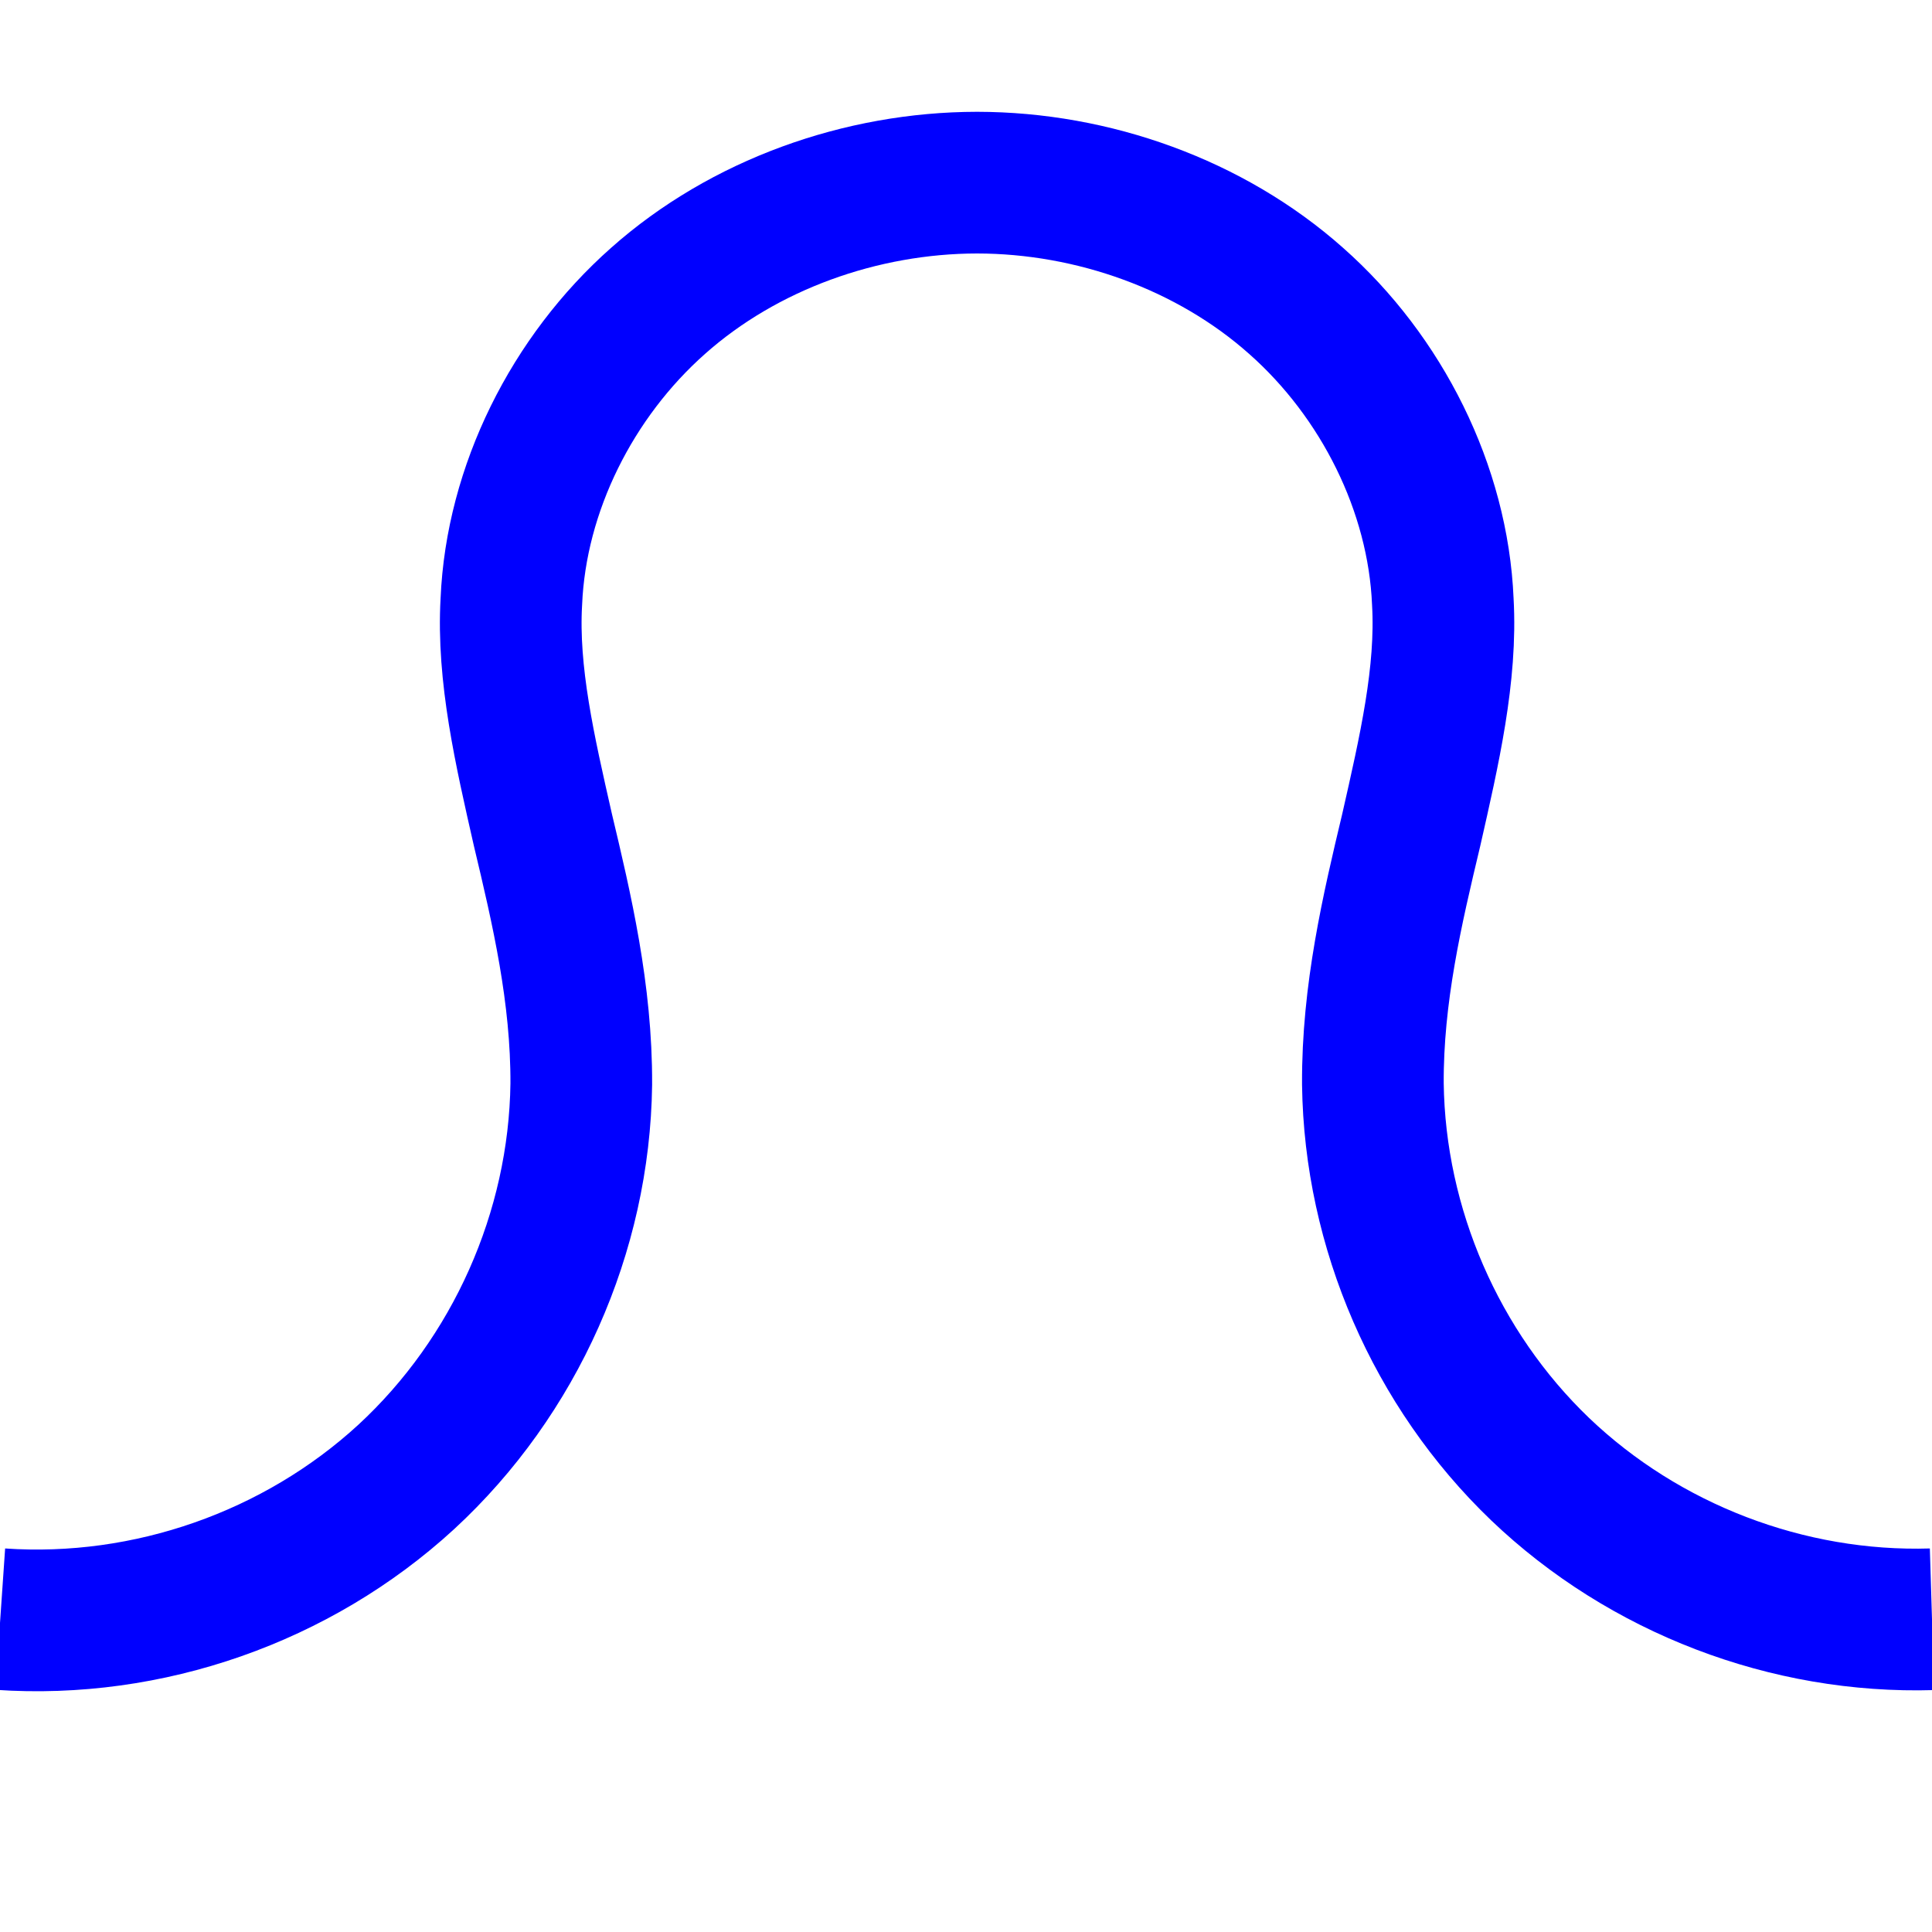 <?xml version="1.0" encoding="UTF-8" standalone="no"?>
<!-- Created with Inkscape (http://www.inkscape.org/) -->

<svg
   xmlns:dc="http://purl.org/dc/elements/1.1/"
   xmlns:cc="http://creativecommons.org/ns#"
   xmlns:rdf="http://www.w3.org/1999/02/22-rdf-syntax-ns#"
   xmlns:svg="http://www.w3.org/2000/svg"
   xmlns="http://www.w3.org/2000/svg"
   xmlns:sodipodi="http://sodipodi.sourceforge.net/DTD/sodipodi-0.dtd"
   xmlns:inkscape="http://www.inkscape.org/namespaces/inkscape"
   width="15"
   height="15"
   id="svg3243"
   version="1.1"
   inkscape:version="0.48.0 r9654"
   sodipodi:docname="sinuz.svg">
  <defs
     id="defs3245">
    <inkscape:path-effect
       fuse_tolerance="-0.1"
       vertical_pattern="false"
       prop_units="false"
       tang_offset="0"
       normal_offset="-0.4"
       spacing="0"
       scale_y_rel="false"
       prop_scale="1"
       copytype="single_stretched"
       pattern="m -13.554,1037.032 1,0"
       is_visible="true"
       id="path-effect3026"
       effect="skeletal" />
    <inkscape:path-effect
       is_visible="true"
       id="path-effect3024"
       effect="spiro" />
    <inkscape:path-effect
       effect="skeletal"
       id="path-effect3149"
       is_visible="true"
       pattern="M 14.548,10.942 C 13.492,10.974 12.442,10.572 11.678,9.843 10.915,9.111 10.468,8.08 10.454,7.023 10.451,6.362 10.595,5.744 10.733,5.167 10.864,4.59 10.992,4.037 10.962,3.514 10.928,2.698 10.521,1.89 9.903,1.342 c -2e-7,-1e-7 -3e-7,-3e-7 -5e-7,-4e-7 C 9.284,0.792 8.436,0.49 7.598,0.489 6.761,0.49 5.913,0.792 5.294,1.343 4.676,1.89 4.269,2.698 4.234,3.514 c 0,5e-7 0,9e-7 -1e-7,1.3e-6 -0.03,0.523 0.098,1.076 0.229,1.654 C 4.601,5.744 4.746,6.362 4.743,7.023 4.729,8.108 4.258,9.164 3.461,9.9 2.662,10.634 1.571,11.016 0.489,10.941"
       copytype="repeated"
       prop_scale="1"
       scale_y_rel="false"
       spacing="0"
       normal_offset="0"
       tang_offset="0"
       prop_units="false"
       vertical_pattern="false"
       fuse_tolerance="0" />
    <inkscape:path-effect
       effect="skeletal"
       id="path-effect3124"
       is_visible="true"
       pattern="m 14.537,11.003 c -1.063,0.018 -2.113,-0.397 -2.875,-1.138 -0.761,-0.742 -1.204,-1.781 -1.214,-2.844 0,-6e-7 0,-1.2e-6 0,-1.7e-6 -5.79e-4,-0.661 0.144,-1.277 0.282,-1.854 0,-2e-7 0,-4e-7 0,-7e-7 0.131,-0.577 0.257,-1.13 0.227,-1.654 -0.036,-0.816 -0.442,-1.624 -1.06,-2.171 -3e-7,-3e-7 -7e-7,-6e-7 -10e-7,-9e-7 C 9.278,0.792 8.43,0.489 7.593,0.489 6.756,0.49 5.908,0.792 5.289,1.343 4.671,1.891 4.265,2.698 4.229,3.514 c 0,4e-7 -1e-7,9e-7 -1e-7,1.3e-6 -0.031,0.523 0.096,1.076 0.227,1.654 C 4.593,5.745 4.738,6.361 4.738,7.022 4.728,8.112 4.261,9.176 3.466,9.923 2.67,10.667 1.577,11.063 0.489,11.002"
       copytype="repeated"
       prop_scale="1"
       scale_y_rel="false"
       spacing="0"
       normal_offset="0"
       tang_offset="0"
       prop_units="false"
       vertical_pattern="false"
       fuse_tolerance="0" />
    <inkscape:path-effect
       effect="skeletal"
       id="path-effect3099"
       is_visible="true"
       pattern="M 15.042,10.548 C 13.978,10.594 12.913,10.221 12.11,9.52 11.309,8.818 10.798,7.812 10.702,6.751 10.597,5.451 11.045,4.278 10.908,3.239 10.821,2.496 10.452,1.777 9.897,1.279 9.343,0.779 8.589,0.487 7.845,0.489 7.101,0.487 6.347,0.78 5.793,1.279 c -0.555,0.498 -0.924,1.217 -1.011,1.96 0,2e-7 -10e-8,4e-7 -10e-8,6e-7 C 4.645,4.278 5.093,5.451 4.988,6.751 4.89,7.839 4.355,8.87 3.52,9.576 2.684,10.28 1.579,10.634 0.489,10.547"
       copytype="repeated"
       prop_scale="1"
       scale_y_rel="false"
       spacing="0"
       normal_offset="0"
       tang_offset="0"
       prop_units="false"
       vertical_pattern="false"
       fuse_tolerance="0" />
    <inkscape:path-effect
       effect="skeletal"
       id="path-effect3074"
       is_visible="true"
       pattern="m 29.628,1048.256 c -1.053,0.052 -2.109,-0.311 -2.907,-1.001 -0.796,-0.691 -1.307,-1.684 -1.406,-2.734 -0.11,-1.301 0.341,-2.475 0.206,-3.514 0,0 0,0 0,0 -0.086,-0.743 -0.455,-1.462 -1.01,-1.96 -0.554,-0.499 -1.308,-0.791 -2.052,-0.79 -0.744,0 -1.498,0.29 -2.052,0.79 -0.555,0.498 -0.925,1.217 -1.011,1.96 0,0 0,0 0,0 -0.136,1.039 0.315,2.213 0.206,3.514 -0.101,1.078 -0.635,2.095 -1.465,2.79 -0.832,0.693 -1.928,1.037 -3.007,0.944"
       copytype="repeated"
       prop_scale="1"
       scale_y_rel="false"
       spacing="0"
       normal_offset="0"
       tang_offset="0"
       prop_units="false"
       vertical_pattern="false"
       fuse_tolerance="0" />
    <inkscape:path-effect
       effect="skeletal"
       id="path-effect3049"
       is_visible="true"
       pattern="M 15.55,7.9 C 15.291,8.3 14.919,8.626 14.488,8.829 14.057,9.032 13.569,9.112 13.096,9.056 12.623,9.001 12.166,8.811 11.793,8.514 11.421,8.217 11.134,7.814 10.974,7.365 c 0,-4e-7 0,-9e-7 0,-1.3e-6 -0.223,-0.627 -0.194,-1.314 -0.121,-1.976 0.072,-0.662 0.185,-1.327 0.121,-1.989 0,-5e-7 0,-9e-7 0,-1.4e-6 C 10.905,2.681 10.617,1.976 10.125,1.446 9.634,0.916 8.935,0.571 8.212,0.551 7.465,0.53 6.723,0.859 6.199,1.394 5.675,1.928 5.364,2.656 5.288,3.4 5.22,4.062 5.329,4.727 5.4,5.389 5.471,6.05 5.502,6.735 5.288,7.365 5.128,7.835 4.832,8.258 4.445,8.569 4.059,8.881 3.582,9.079 3.089,9.135 c -3e-7,0 -5e-7,10e-8 -7e-7,10e-8 C 2.595,9.191 2.087,9.103 1.64,8.886 1.194,8.669 0.811,8.323 0.55,7.9"
       copytype="repeated"
       prop_scale="1"
       scale_y_rel="false"
       spacing="0"
       normal_offset="0"
       tang_offset="0"
       prop_units="false"
       vertical_pattern="false"
       fuse_tolerance="0" />
    <inkscape:path-effect
       effect="skeletal"
       id="path-effect3027"
       is_visible="true"
       pattern="m 0.994,-1.957 1,0"
       copytype="single_stretched"
       prop_scale="1"
       scale_y_rel="false"
       spacing="0"
       normal_offset="-0.4"
       tang_offset="0"
       prop_units="false"
       vertical_pattern="false"
       fuse_tolerance="-0.1" />
    <inkscape:path-effect
       effect="skeletal"
       id="path-effect3941"
       is_visible="true"
       pattern="M 15.55,9.254 C 13.977,9.273 12.402,9.092 10.874,8.718 9.381,8.353 7.889,7.775 6.791,6.7 6.242,6.162 5.804,5.504 5.569,4.772 5.334,4.041 5.309,3.235 5.55,2.505 5.727,1.968 6.048,1.476 6.488,1.12 6.927,0.764 7.485,0.55 8.05,0.55 8.615,0.55 9.173,0.764 9.612,1.12 10.052,1.476 10.373,1.968 10.55,2.505 10.791,3.235 10.766,4.041 10.531,4.772 10.296,5.504 9.858,6.162 9.309,6.7 8.211,7.776 6.719,8.353 5.226,8.718 3.698,9.092 2.123,9.272 0.55,9.254"
       copytype="repeated"
       prop_scale="1"
       scale_y_rel="false"
       spacing="0"
       normal_offset="0"
       tang_offset="0"
       prop_units="false"
       vertical_pattern="false"
       fuse_tolerance="0" />
    <inkscape:path-effect
       effect="skeletal"
       id="path-effect3918"
       is_visible="true"
       pattern="m -8.956,1054.744 c -1.571,0.044 -3.147,-0.118 -4.676,-0.483 -1.496,-0.357 -2.991,-0.935 -4.089,-2.013 -0.549,-0.539 -0.987,-1.199 -1.22,-1.931 -0.234,-0.733 -0.257,-1.539 -0.015,-2.269 0.178,-0.537 0.499,-1.029 0.938,-1.385 0.439,-0.356 0.997,-0.57 1.562,-0.57 0.565,0 1.123,0.214 1.562,0.57 0.439,0.356 0.76,0.848 0.938,1.385 0.242,0.73 0.219,1.537 -0.015,2.269 -0.234,0.733 -0.672,1.392 -1.22,1.931 -1.097,1.078 -2.592,1.656 -4.089,2.012 -1.529,0.364 -3.105,0.527 -4.676,0.483"
       copytype="repeated"
       prop_scale="1"
       scale_y_rel="false"
       spacing="0"
       normal_offset="0"
       tang_offset="0"
       prop_units="false"
       vertical_pattern="false"
       fuse_tolerance="0" />
    <inkscape:path-effect
       effect="skeletal"
       id="path-effect3895"
       is_visible="true"
       pattern="m 15.55,9.201 c -0.583,0.024 -1.167,0.012 -1.748,-0.038 -0.99,-0.084 -1.968,-0.275 -2.928,-0.529 C 9.404,8.247 7.929,7.686 6.831,6.636 6.281,6.111 5.837,5.467 5.595,4.746 5.352,4.026 5.318,3.229 5.55,2.505 5.723,1.967 6.045,1.473 6.485,1.117 6.925,0.762 7.484,0.549 8.05,0.55 8.615,0.551 9.174,0.763 9.614,1.119 c 0.44,0.355 0.762,0.849 0.936,1.386 0.236,0.725 0.205,1.524 -0.034,2.247 -0.239,0.723 -0.681,1.372 -1.23,1.9 -1.098,1.057 -2.581,1.617 -4.06,1.982 -0.962,0.237 -1.942,0.403 -2.928,0.491 -0.581,0.052 -1.164,0.077 -1.748,0.075"
       copytype="repeated"
       prop_scale="1"
       scale_y_rel="false"
       spacing="0"
       normal_offset="0"
       tang_offset="0"
       prop_units="false"
       vertical_pattern="false"
       fuse_tolerance="0" />
    <inkscape:path-effect
       effect="skeletal"
       id="path-effect3872"
       is_visible="true"
       pattern="m 15.55,9.201 c -0.583,0.024 -1.167,0.012 -1.748,-0.038 -0.99,-0.084 -1.968,-0.275 -2.928,-0.529 C 9.404,8.247 7.929,7.686 6.831,6.636 6.281,6.111 5.837,5.467 5.595,4.746 5.352,4.026 5.318,3.229 5.55,2.505 5.723,1.967 6.045,1.473 6.485,1.117 6.925,0.762 7.484,0.549 8.05,0.55 8.615,0.551 9.174,0.763 9.614,1.119 c 0.44,0.355 0.762,0.849 0.936,1.386 0.236,0.725 0.205,1.524 -0.034,2.247 -0.239,0.723 -0.681,1.372 -1.23,1.9 -1.098,1.057 -2.581,1.617 -4.06,1.982 -0.962,0.237 -1.942,0.403 -2.928,0.491 -0.581,0.052 -1.164,0.077 -1.748,0.075"
       copytype="repeated"
       prop_scale="1"
       scale_y_rel="false"
       spacing="0"
       normal_offset="0"
       tang_offset="0"
       prop_units="false"
       vertical_pattern="false"
       fuse_tolerance="0" />
    <inkscape:path-effect
       effect="skeletal"
       id="path-effect3849"
       is_visible="true"
       pattern="M 15.55,9.201 C 14.967,9.225 14.383,9.213 13.802,9.163 12.813,9.079 11.834,8.888 10.874,8.635 9.404,8.247 7.929,7.687 6.83,6.636 6.281,6.111 5.837,5.467 5.594,4.747 5.352,4.026 5.317,3.229 5.55,2.505 5.723,1.967 6.045,1.473 6.485,1.118 6.925,0.762 7.484,0.55 8.05,0.55 c 0.566,1e-8 1.125,0.212 1.565,0.568 0.44,0.355 0.762,0.849 0.935,1.388 0.233,0.723 0.198,1.521 -0.044,2.241 C 10.263,5.467 9.819,6.111 9.27,6.636 8.171,7.687 6.696,8.247 5.226,8.635 4.266,8.888 3.287,9.079 2.298,9.163 1.717,9.213 1.133,9.225 0.55,9.201"
       copytype="repeated"
       prop_scale="1"
       scale_y_rel="false"
       spacing="0"
       normal_offset="0"
       tang_offset="0"
       prop_units="false"
       vertical_pattern="false"
       fuse_tolerance="0" />
    <inkscape:path-effect
       effect="skeletal"
       id="path-effect3826"
       is_visible="true"
       pattern="m 15.55,9.201 c -0.582,0.035 -1.167,0.028 -1.748,-0.02 C 12.811,9.098 11.833,8.895 10.874,8.635 9.409,8.236 7.937,7.676 6.838,6.629 6.288,6.105 5.843,5.463 5.599,4.744 5.355,4.025 5.318,3.228 5.55,2.505 5.723,1.966 6.045,1.473 6.485,1.117 6.925,0.762 7.484,0.55 8.05,0.55 c 0.566,1e-8 1.125,0.212 1.565,0.567 0.44,0.355 0.762,0.849 0.935,1.388 0.232,0.723 0.195,1.52 -0.049,2.239 C 10.257,5.463 9.812,6.105 9.262,6.629 8.163,7.676 6.691,8.236 5.226,8.635 4.267,8.895 3.289,9.098 2.298,9.181 1.717,9.229 1.132,9.236 0.55,9.201"
       copytype="repeated"
       prop_scale="1"
       scale_y_rel="false"
       spacing="0"
       normal_offset="0"
       tang_offset="0"
       prop_units="false"
       vertical_pattern="false"
       fuse_tolerance="0" />
    <inkscape:path-effect
       effect="skeletal"
       id="path-effect3791"
       is_visible="true"
       pattern="M 15.55,9.201 C 14.036,9.167 12.525,8.977 11.05,8.635 9.541,8.285 8.022,7.749 6.885,6.697 6.317,6.171 5.856,5.52 5.603,4.788 5.35,4.056 5.312,3.242 5.55,2.505 5.724,1.967 6.046,1.474 6.486,1.118 6.926,0.763 7.484,0.55 8.05,0.55 c 0.566,1e-8 1.124,0.213 1.564,0.568 C 10.054,1.474 10.376,1.967 10.55,2.505 10.788,3.242 10.75,4.056 10.497,4.788 10.244,5.52 9.783,6.171 9.215,6.697 8.078,7.749 6.559,8.285 5.05,8.635 3.575,8.977 2.064,9.167 0.55,9.201"
       copytype="repeated"
       prop_scale="1"
       scale_y_rel="false"
       spacing="0"
       normal_offset="0"
       tang_offset="0"
       prop_units="false"
       vertical_pattern="false"
       fuse_tolerance="0" />
    <inkscape:path-effect
       effect="skeletal"
       id="path-effect3000"
       is_visible="true"
       pattern="M 15.55,9.201 C 14.115,9.149 12.684,8.959 11.285,8.635 9.766,8.283 8.239,7.747 7.083,6.701 6.504,6.179 6.03,5.532 5.758,4.802 5.485,4.071 5.421,3.256 5.63,2.505 5.774,1.985 6.052,1.496 6.454,1.136 6.856,0.775 7.386,0.55 7.926,0.55 8.465,0.55 8.994,0.777 9.396,1.137 9.798,1.498 10.075,1.986 10.222,2.505 10.428,3.239 10.376,4.035 10.124,4.754 9.871,5.473 9.425,6.117 8.874,6.643 7.772,7.696 6.294,8.267 4.815,8.635 3.42,8.982 1.987,9.172 0.55,9.201"
       copytype="repeated"
       prop_scale="1"
       scale_y_rel="false"
       spacing="0"
       normal_offset="0"
       tang_offset="0"
       prop_units="false"
       vertical_pattern="false"
       fuse_tolerance="0" />
    <inkscape:path-effect
       effect="spiro"
       id="path-effect4422"
       is_visible="true" />
    <inkscape:path-effect
       effect="spiro"
       id="path-effect4422-6"
       is_visible="true" />
    <inkscape:path-effect
       effect="skeletal"
       id="path-effect3027-9"
       is_visible="true"
       pattern="m 1.013,-1040.975 1,0"
       copytype="single_stretched"
       prop_scale="1"
       scale_y_rel="false"
       spacing="0"
       normal_offset="-0.4"
       tang_offset="0"
       prop_units="false"
       vertical_pattern="false"
       fuse_tolerance="-0.1" />
  </defs>
  <sodipodi:namedview
     id="base"
     pagecolor="#ffffff"
     bordercolor="#666666"
     borderopacity="1.0"
     inkscape:pageopacity="0.0"
     inkscape:pageshadow="2"
     inkscape:zoom="13.729434"
     inkscape:cx="1.6913063"
     inkscape:cy="10.428544"
     inkscape:document-units="px"
     inkscape:current-layer="layer1"
     showgrid="false"
     showguides="true"
     inkscape:guide-bbox="true"
     inkscape:window-width="815"
     inkscape:window-height="582"
     inkscape:window-x="347"
     inkscape:window-y="110"
     inkscape:window-maximized="0">
    <sodipodi:guide
       orientation="1,0"
       position="0,8.465"
       id="guide3269" />
    <sodipodi:guide
       orientation="1,0"
       position="15,9.388"
       id="guide3271" />
  </sodipodi:namedview>
  <g
     inkscape:label="Layer 1"
     inkscape:groupmode="layer"
     id="layer1"
     transform="translate(0,-1037.362)">
    <path
       style="fill:none;stroke:#0000ff;stroke-width:1.1;stroke-linecap:butt;stroke-linejoin:miter;stroke-miterlimit:4;stroke-opacity:1;stroke-dasharray:none"
       d="m 15,1049.934 c -1.12,0.034 -2.233,-0.392 -3.043,-1.166 -0.808,-0.775 -1.283,-1.869 -1.298,-2.989 0,0 0,0 0,0 -0.004,-0.701 0.151,-1.358 0.298,-1.974 0.14,-0.617 0.277,-1.209 0.245,-1.772 -0.037,-0.878 -0.474,-1.747 -1.139,-2.335 -1e-6,0 -1e-6,0 -1e-6,0 -0.666,-0.592 -1.576,-0.917 -2.477,-0.918 -0.9,9e-4 -1.811,0.326 -2.477,0.918 -0.665,0.589 -1.102,1.457 -1.139,2.335 -0.032,0.563 0.105,1.155 0.245,1.772 0.147,0.616 0.301,1.272 0.298,1.974 -0.015,1.15 -0.514,2.27 -1.359,3.05 -0.847,0.778 -2.005,1.183 -3.152,1.104"
       id="path4412"
       inkscape:connector-curvature="0"
       sodipodi:nodetypes="csaaaac"
       inkscape:path-effect="#path-effect4422;#path-effect3027"
       inkscape:original-d="m 14.986919,1049.5339 c 4.398531,7.4992 -3.320369,-2.1522 -3.928201,-3.7597 -0.447783,-1.1842 0.971496,-2.5681 0.542203,-3.7592 -0.612173,-1.6984 -2.2100705,-3.6345 -4.0154096,-3.6345 -1.8053388,0 -3.4032365,1.9361 -4.0154084,3.6345 -0.4292933,1.1911 0.9663414,2.5663 0.542207,3.7592 -0.6197645,1.743 -2.5706961,3.2023 -4.08226502,3.7597" />
  </g>
</svg>
